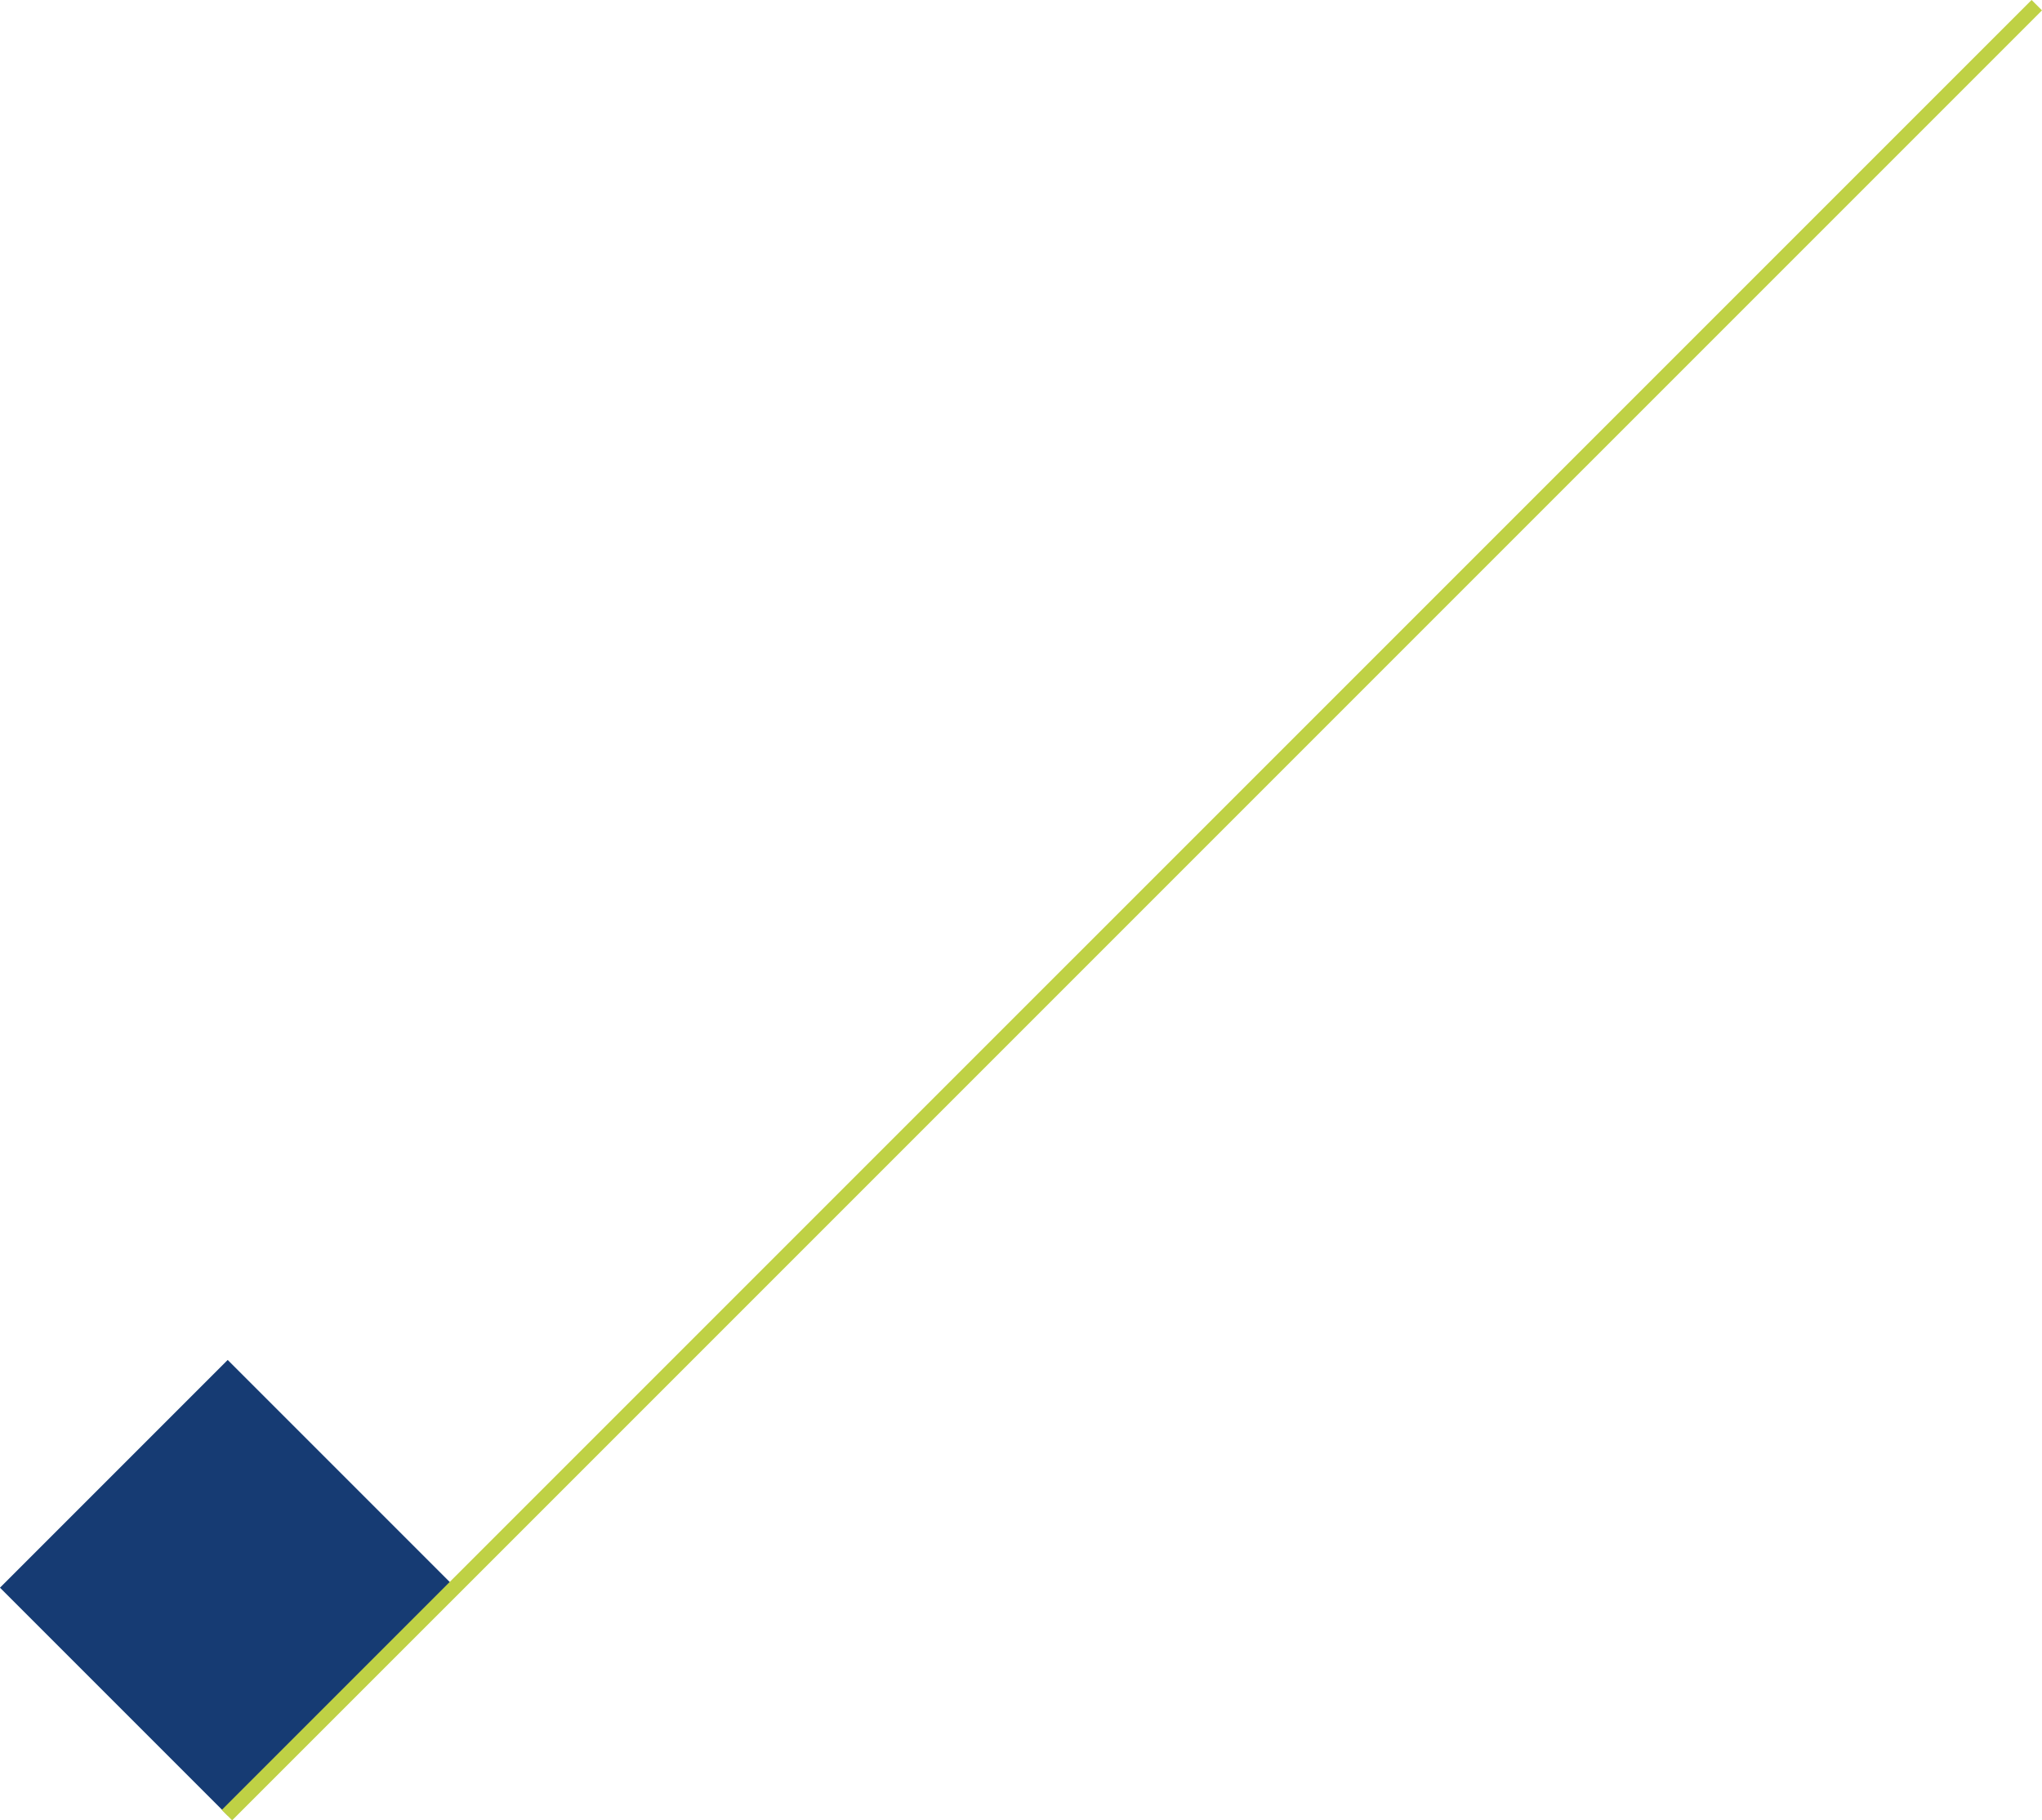 <svg xmlns="http://www.w3.org/2000/svg" width="97.306" height="86.734" viewBox="0 0 97.306 86.734"><g transform="translate(-2456.373 -88.916)"><path d="M2467.223,153.715l-10.851,10.851,10.851,10.851,10.851-10.851-10.851-10.851" fill="#163b73"/><line x1="86.243" y2="86.239" transform="translate(2467.188 89.163)" fill="none" stroke="#bfd145" stroke-miterlimit="10" stroke-width="0.7"/></g></svg>